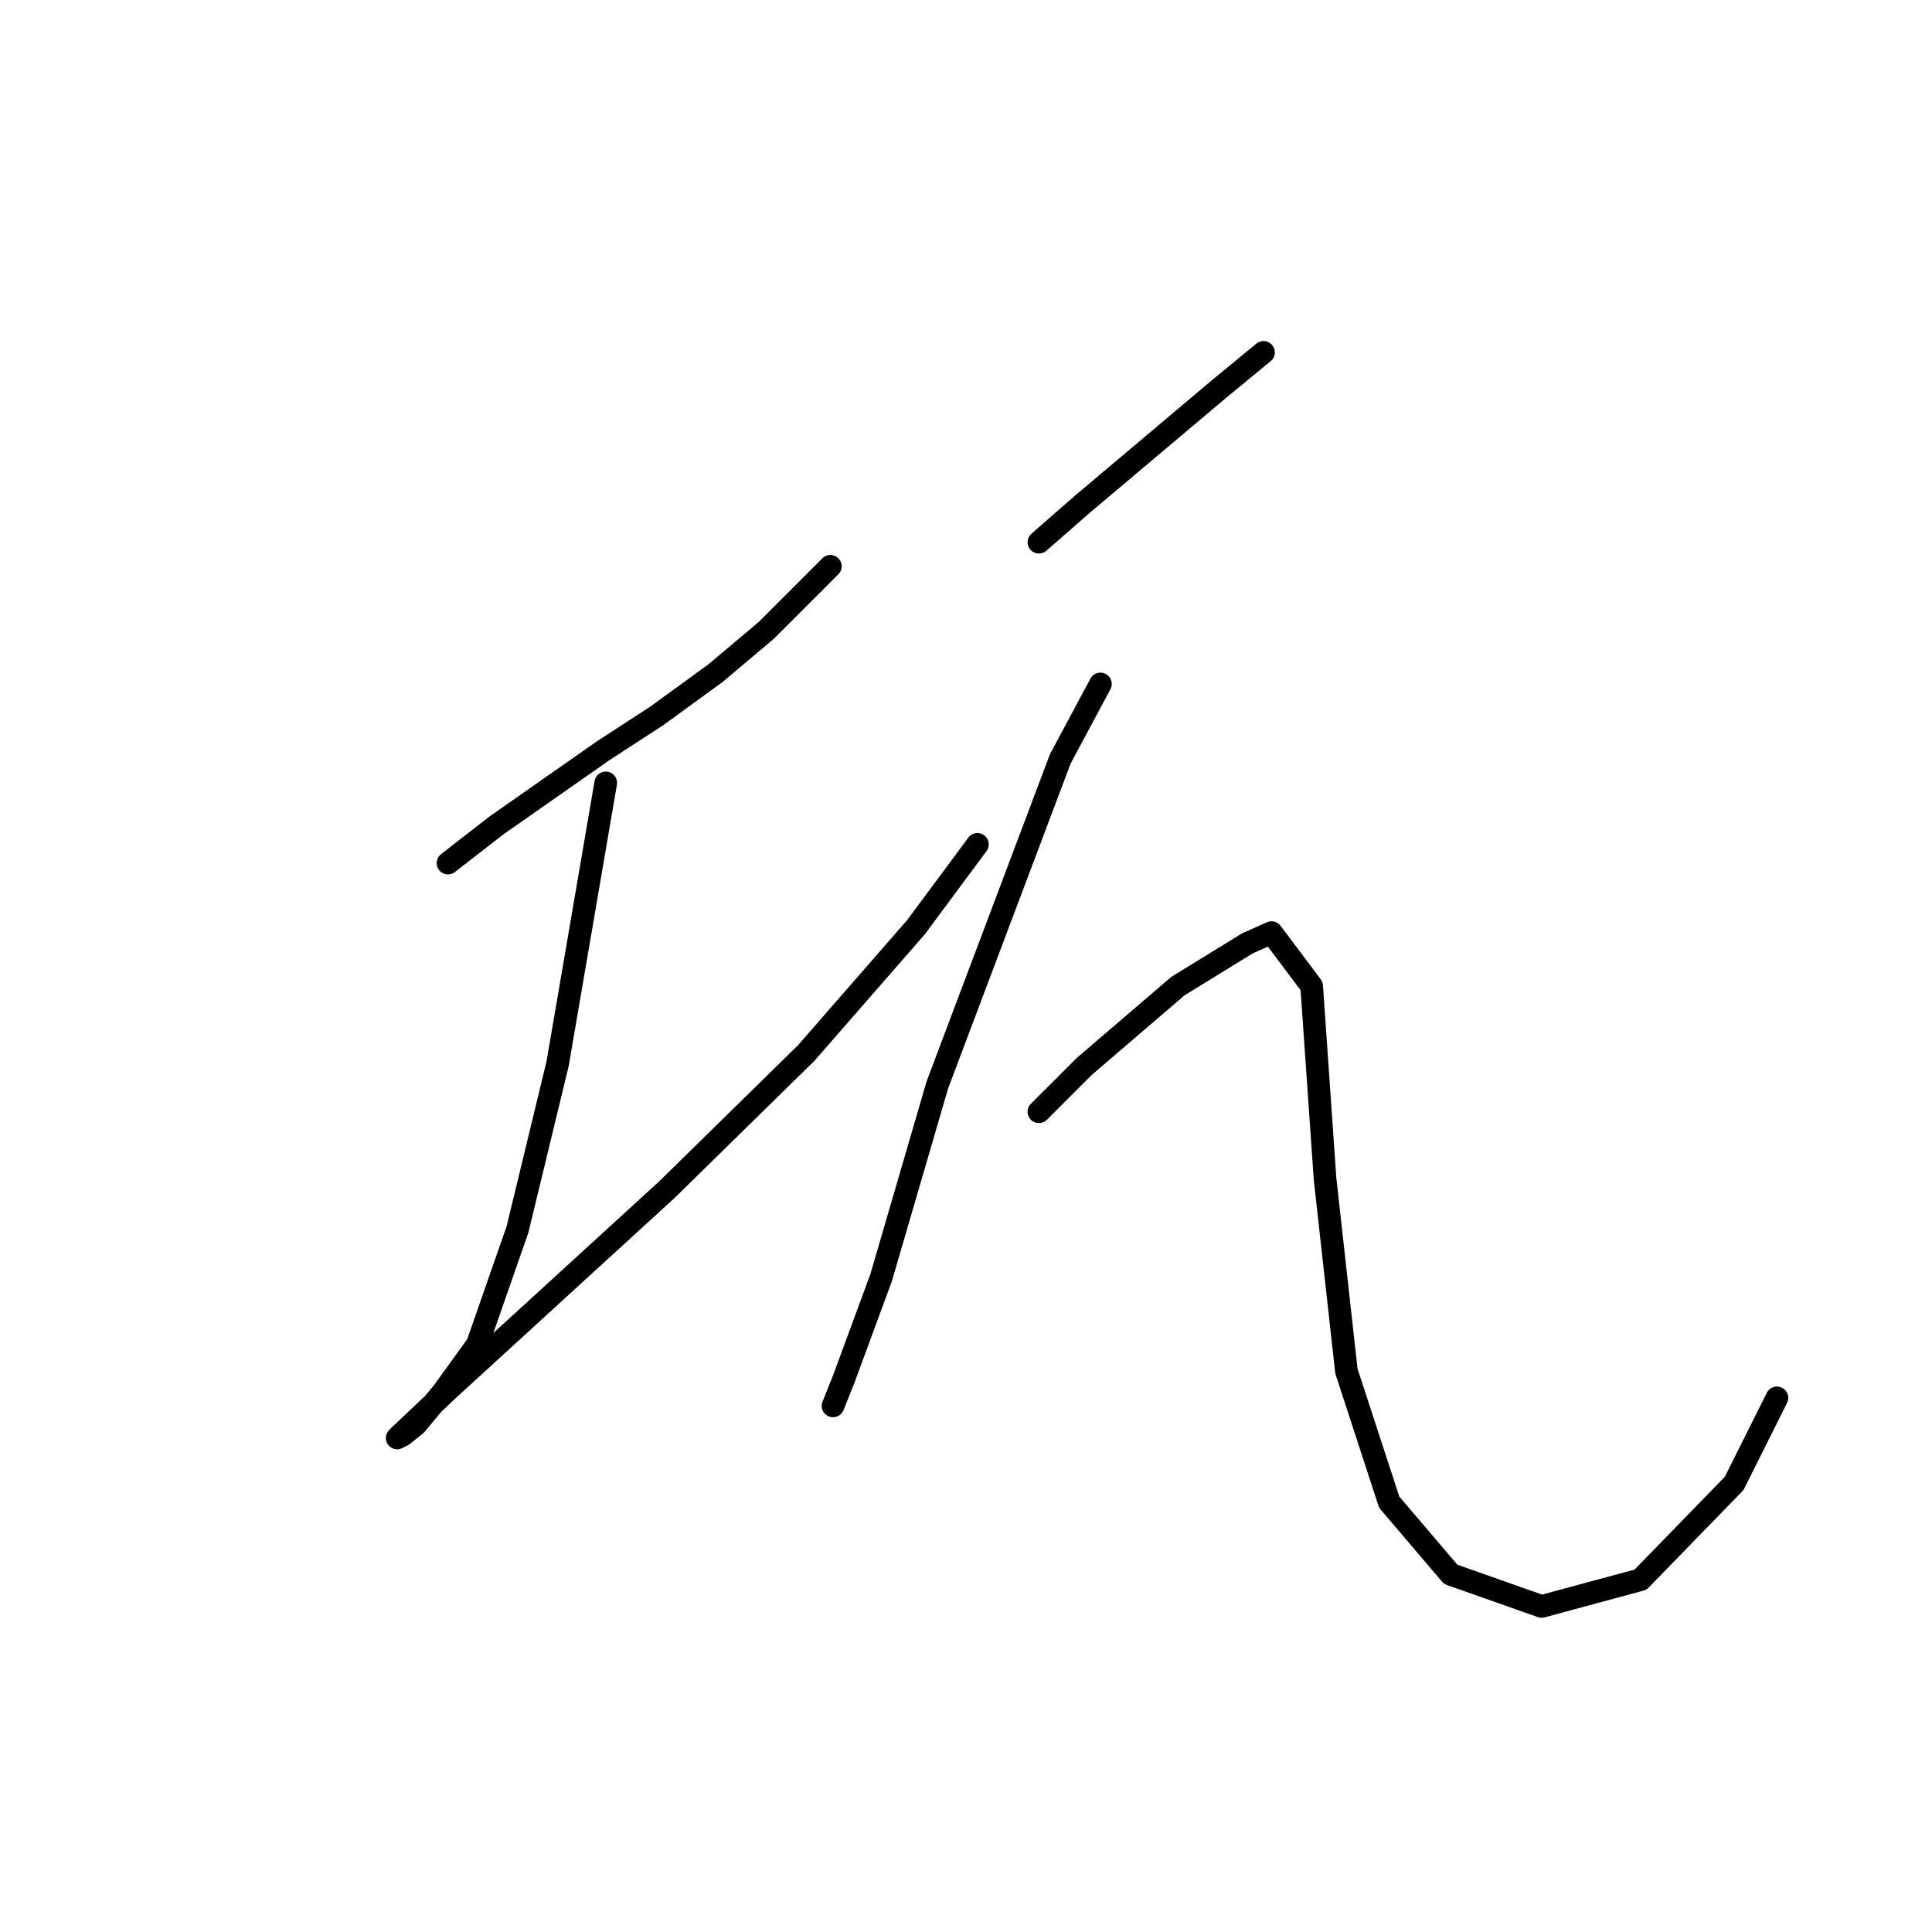 <?xml version="1.0" standalone="no"?>
    <svg width="256" height="256" xmlns="http://www.w3.org/2000/svg" version="1.1">
    <polyline stroke="black" stroke-width="3" stroke-linecap="round" fill="transparent" stroke-linejoin="round" points="59.361 114.364 65.739 109.404 79.911 99.484 86.997 94.878 94.792 89.209 101.523 83.54 110.027 75.037 110.027 75.037 " />
        <polyline stroke="black" stroke-width="3" stroke-linecap="round" fill="transparent" stroke-linejoin="round" points="80.265 103.735 73.888 140.937 68.573 162.904 63.258 178.139 58.652 184.517 55.109 188.768 53.338 190.186 52.629 190.54 52.984 190.186 59.361 184.162 88.414 157.59 106.838 139.52 121.364 122.868 129.513 111.884 129.513 111.884 " />
        <polyline stroke="black" stroke-width="3" stroke-linecap="round" fill="transparent" stroke-linejoin="round" points="137.662 71.848 143.331 66.888 161.401 51.652 167.424 46.692 167.424 46.692 " />
        <polyline stroke="black" stroke-width="3" stroke-linecap="round" fill="transparent" stroke-linejoin="round" points="145.811 90.626 140.497 100.547 124.199 143.772 116.758 169.282 111.798 182.745 110.381 186.288 110.381 186.288 " />
        <polyline stroke="black" stroke-width="3" stroke-linecap="round" fill="transparent" stroke-linejoin="round" points="137.662 147.315 143.686 141.292 156.086 130.662 165.298 124.994 168.487 123.576 173.802 130.662 175.573 156.172 178.407 181.682 184.076 199.043 192.225 208.609 204.272 212.861 217.381 209.318 229.782 196.563 235.451 185.225 235.451 185.225 " />
        </svg>